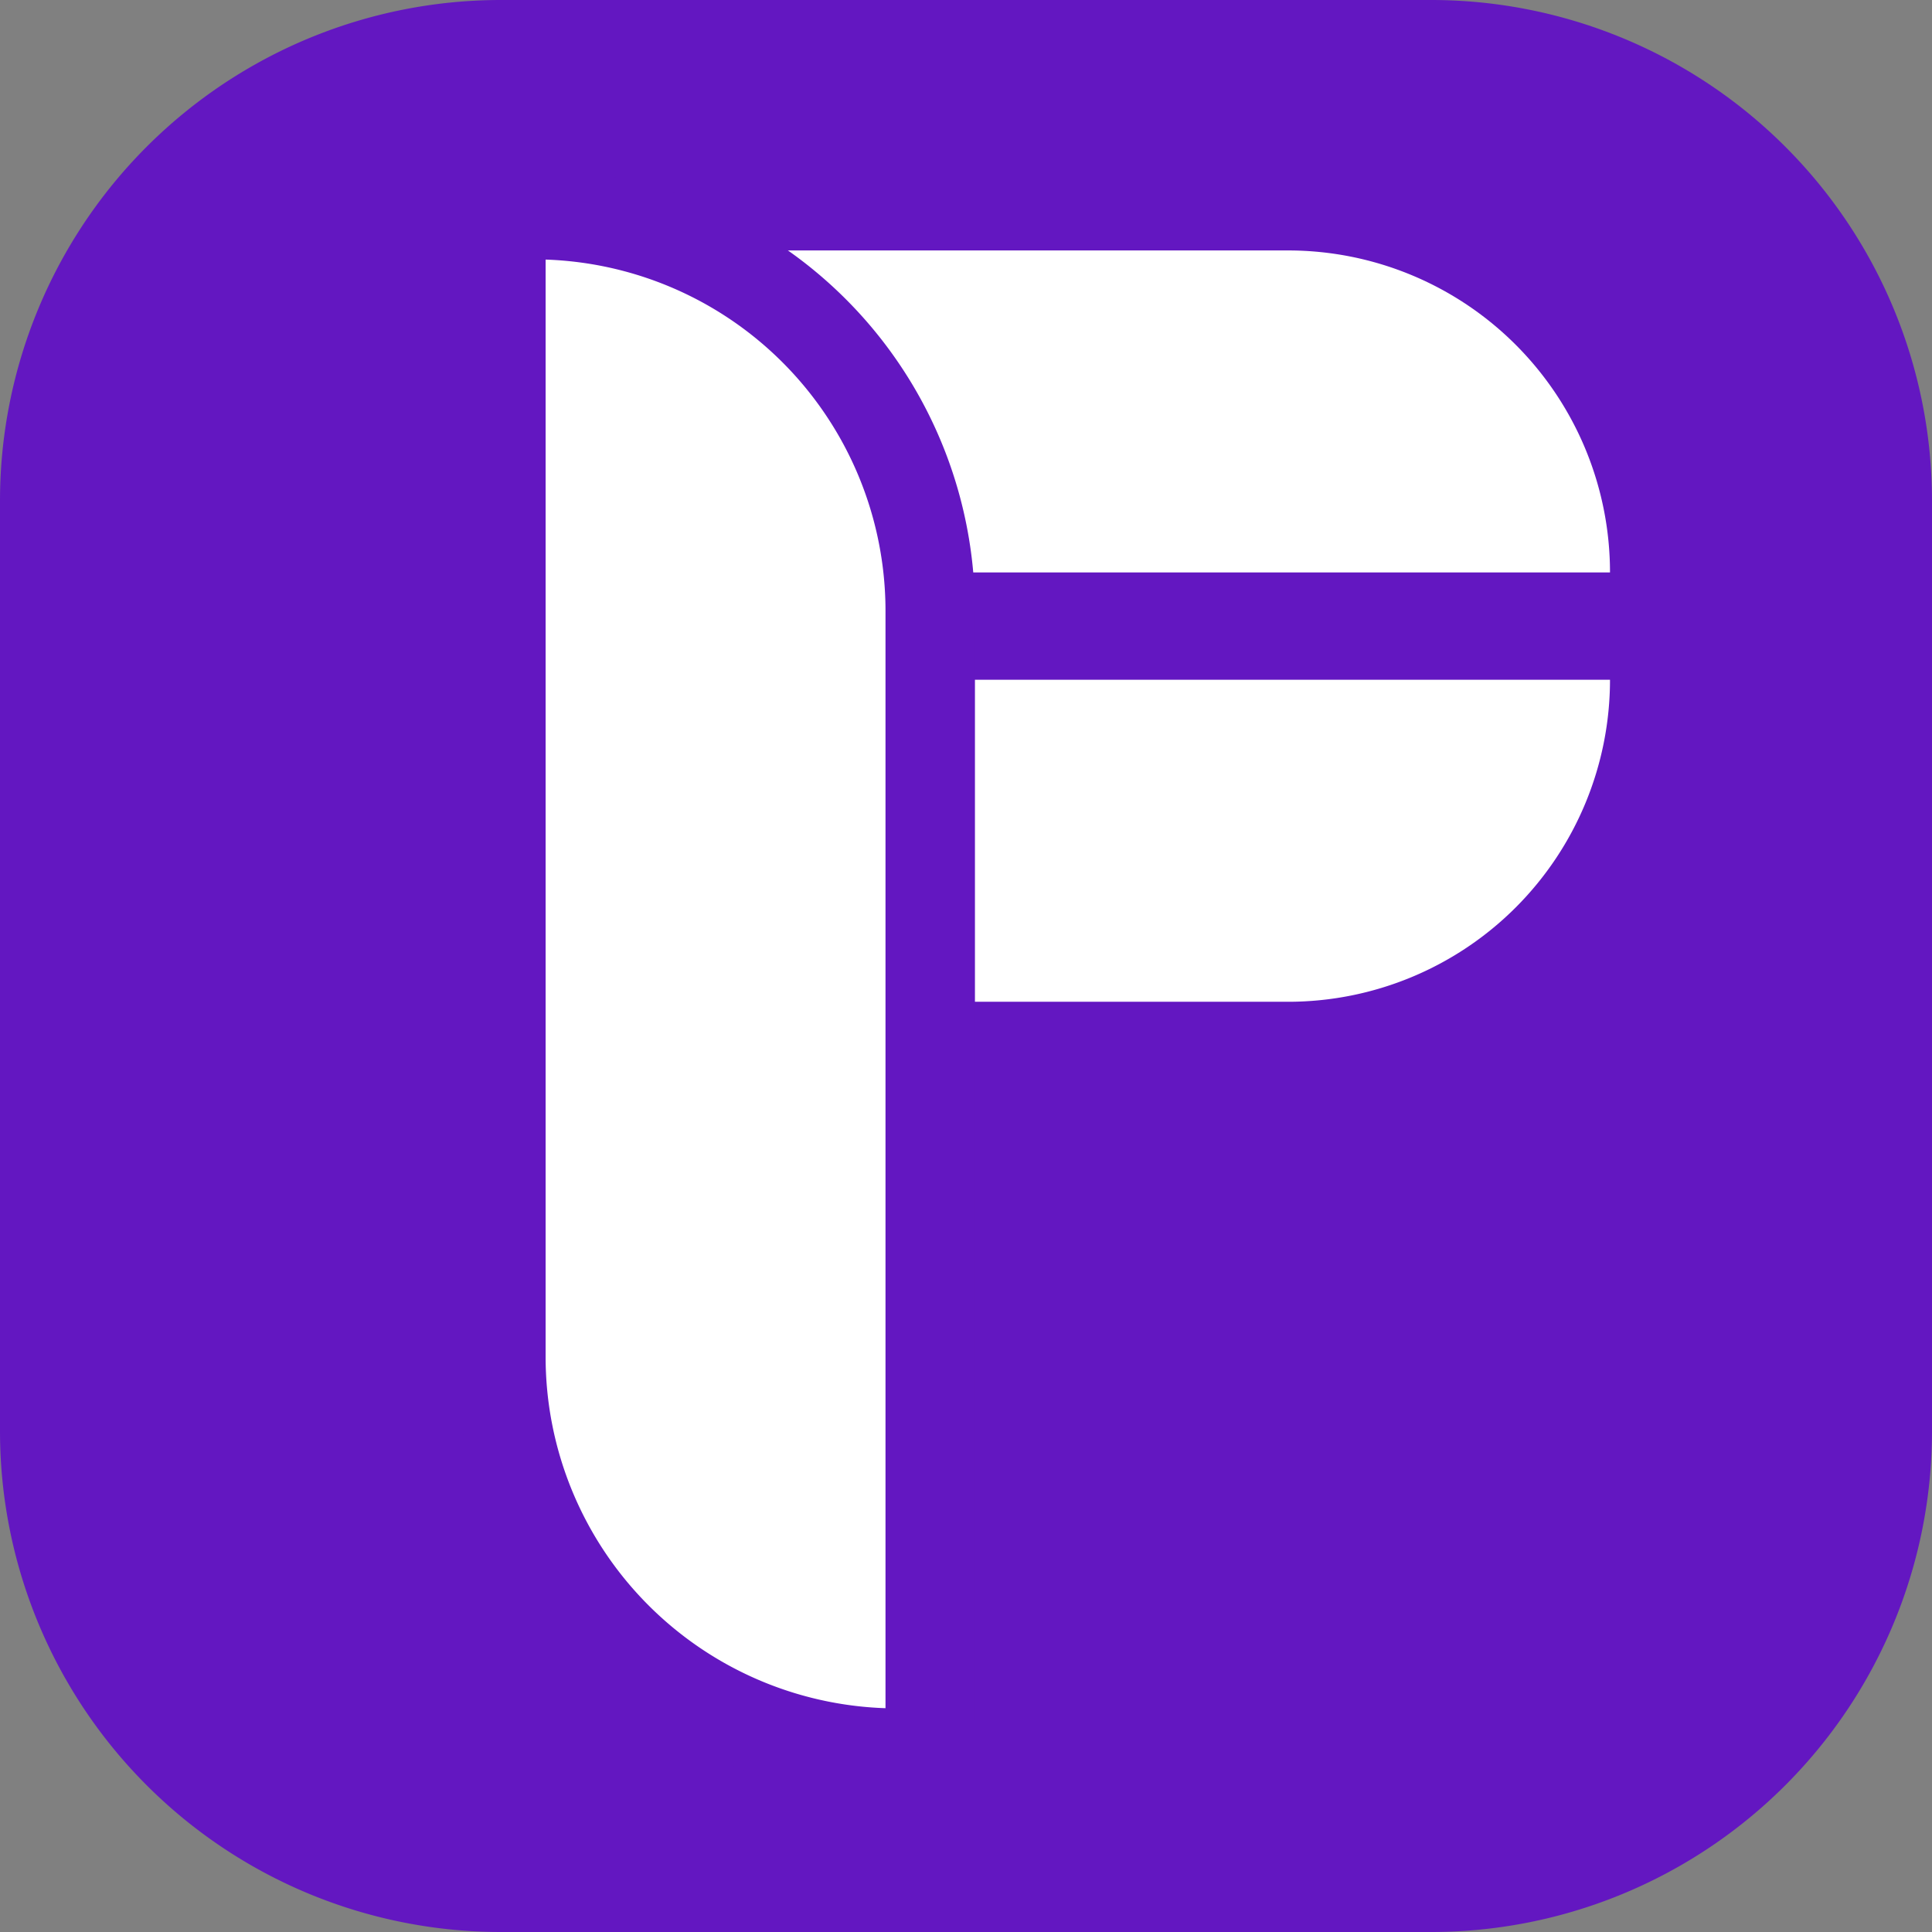 <svg xmlns="http://www.w3.org/2000/svg" width="54" height="54" viewBox="0 0 54 54">
  <rect x="0" y="0" width="54" height="54" fill="#808080" stroke="none"/>
  <g id="logo" transform="translate(-64.825)">
    <g id="icon">
      <path id="Rectangle_4" data-name="Rectangle 4" d="M14,0H40A14,14,0,0,1,54,14V40A14,14,0,0,1,40,54H14A14,14,0,0,1,0,40V14A14,14,0,0,1,14,0Z" transform="translate(64.825)" fill="#6317c1"/>
      <g id="Gruppe_29" data-name="Gruppe 29">
        <path id="Rechteck_8" data-name="Rechteck 8" d="M0,0H20a9,9,0,0,1,9,9V9a0,0,0,0,1,0,0H0A0,0,0,0,1,0,9V0A0,0,0,0,1,0,0Z" transform="translate(80.825 7)" fill="#fff"/>
        <path id="Rechteck_9" data-name="Rechteck 9" d="M0,0H29a0,0,0,0,1,0,0V0a9,9,0,0,1-9,9H0A0,0,0,0,1,0,9V0A0,0,0,0,1,0,0Z" transform="translate(80.825 19)" fill="#fff"/>
        <path id="Rechteck_7" data-name="Rechteck 7" d="M.923,0h0A11.077,11.077,0,0,1,12,11.077v31a.923.923,0,0,1-.923.923h0A11.077,11.077,0,0,1,0,31.923v-31A.923.923,0,0,1,.923,0Z" transform="translate(78.825 6)" fill="#fff" stroke="#6317c1" stroke-width="2.5"/>
      </g>
    </g>
  </g>
</svg>

